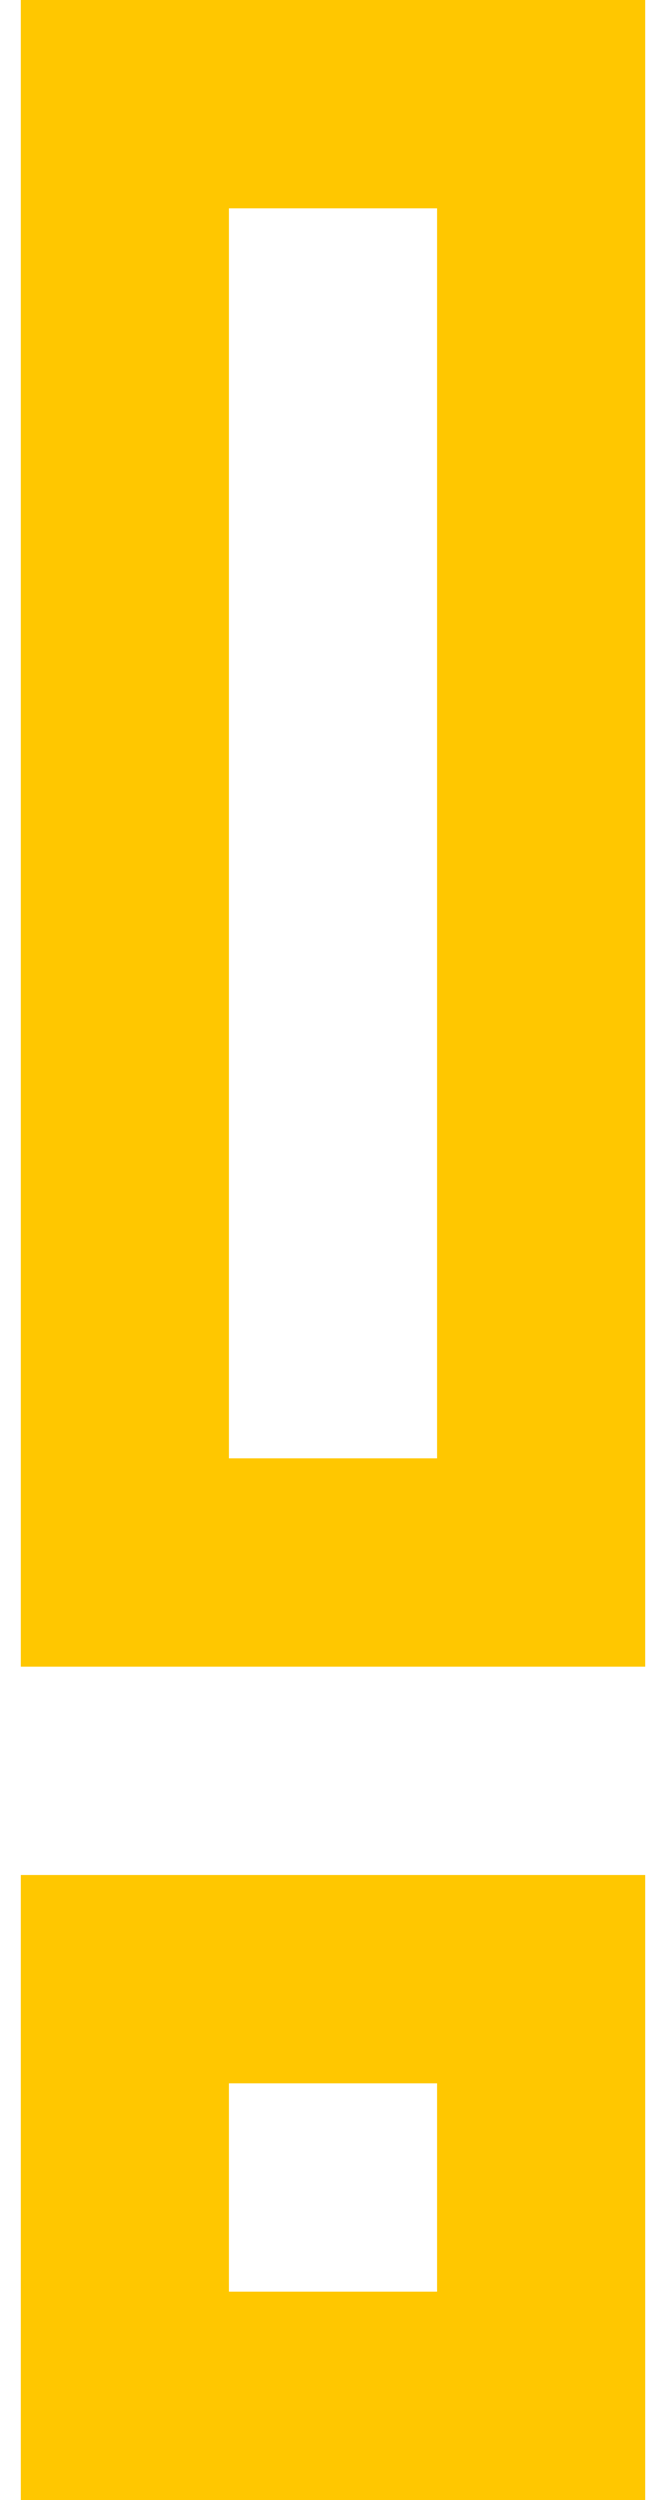 <svg width="8" height="30" viewBox="0 0 8 30" fill="none" xmlns="http://www.w3.org/2000/svg">
<path d="M0.25 0V20H7.75V0H0.25ZM2.75 2.5H5.25V17.5H2.75V2.5ZM0.25 22.5V30H7.75V22.5H0.25ZM2.75 25H5.25V27.5H2.75V25Z" fill="#FFC700"/>
</svg>
